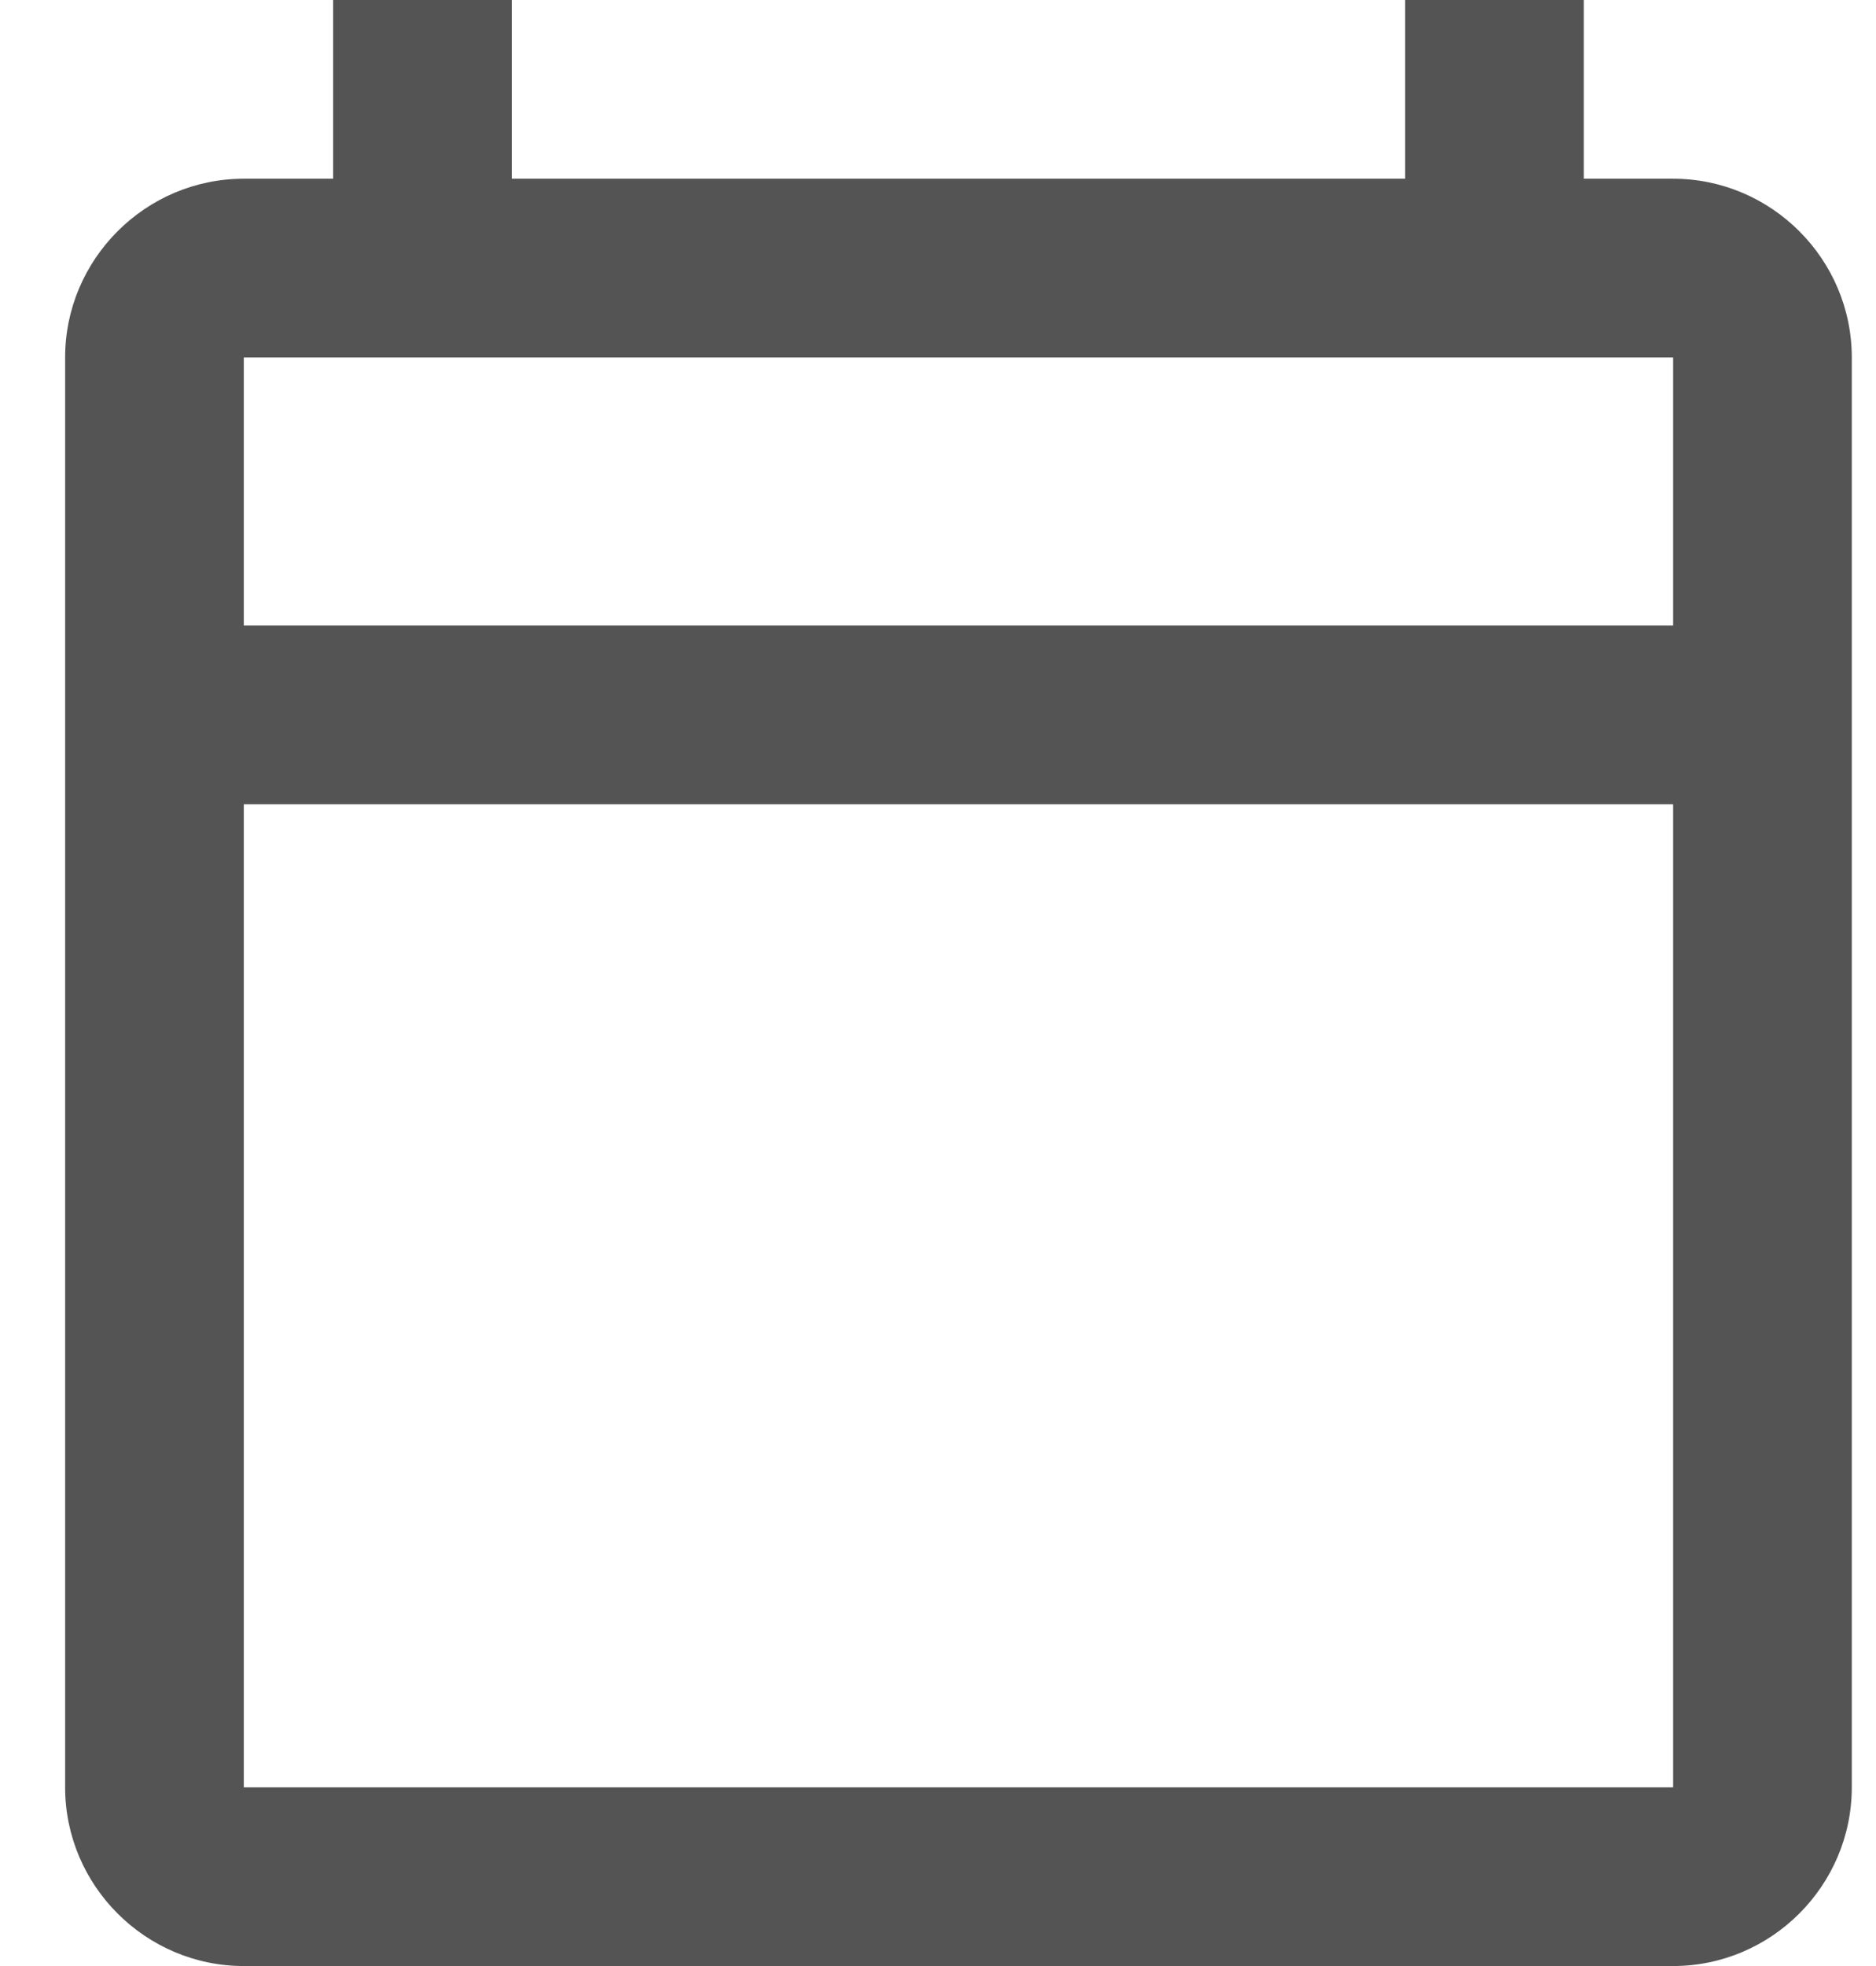 <svg width="21" height="22" viewBox="0 0 21 22" fill="none" xmlns="http://www.w3.org/2000/svg">
<path d="M18.729 2H17.729V0H15.729V2H5.729V0H3.729V2H2.729C1.629 2 0.729 2.9 0.729 4V20C0.729 21.1 1.629 22 2.729 22H18.729C19.829 22 20.729 21.1 20.729 20V4C20.729 2.9 19.829 2 18.729 2ZM18.729 20H2.729V9H18.729V20ZM18.729 7H2.729V4H18.729V7Z" fill="#545454"/>
</svg>
